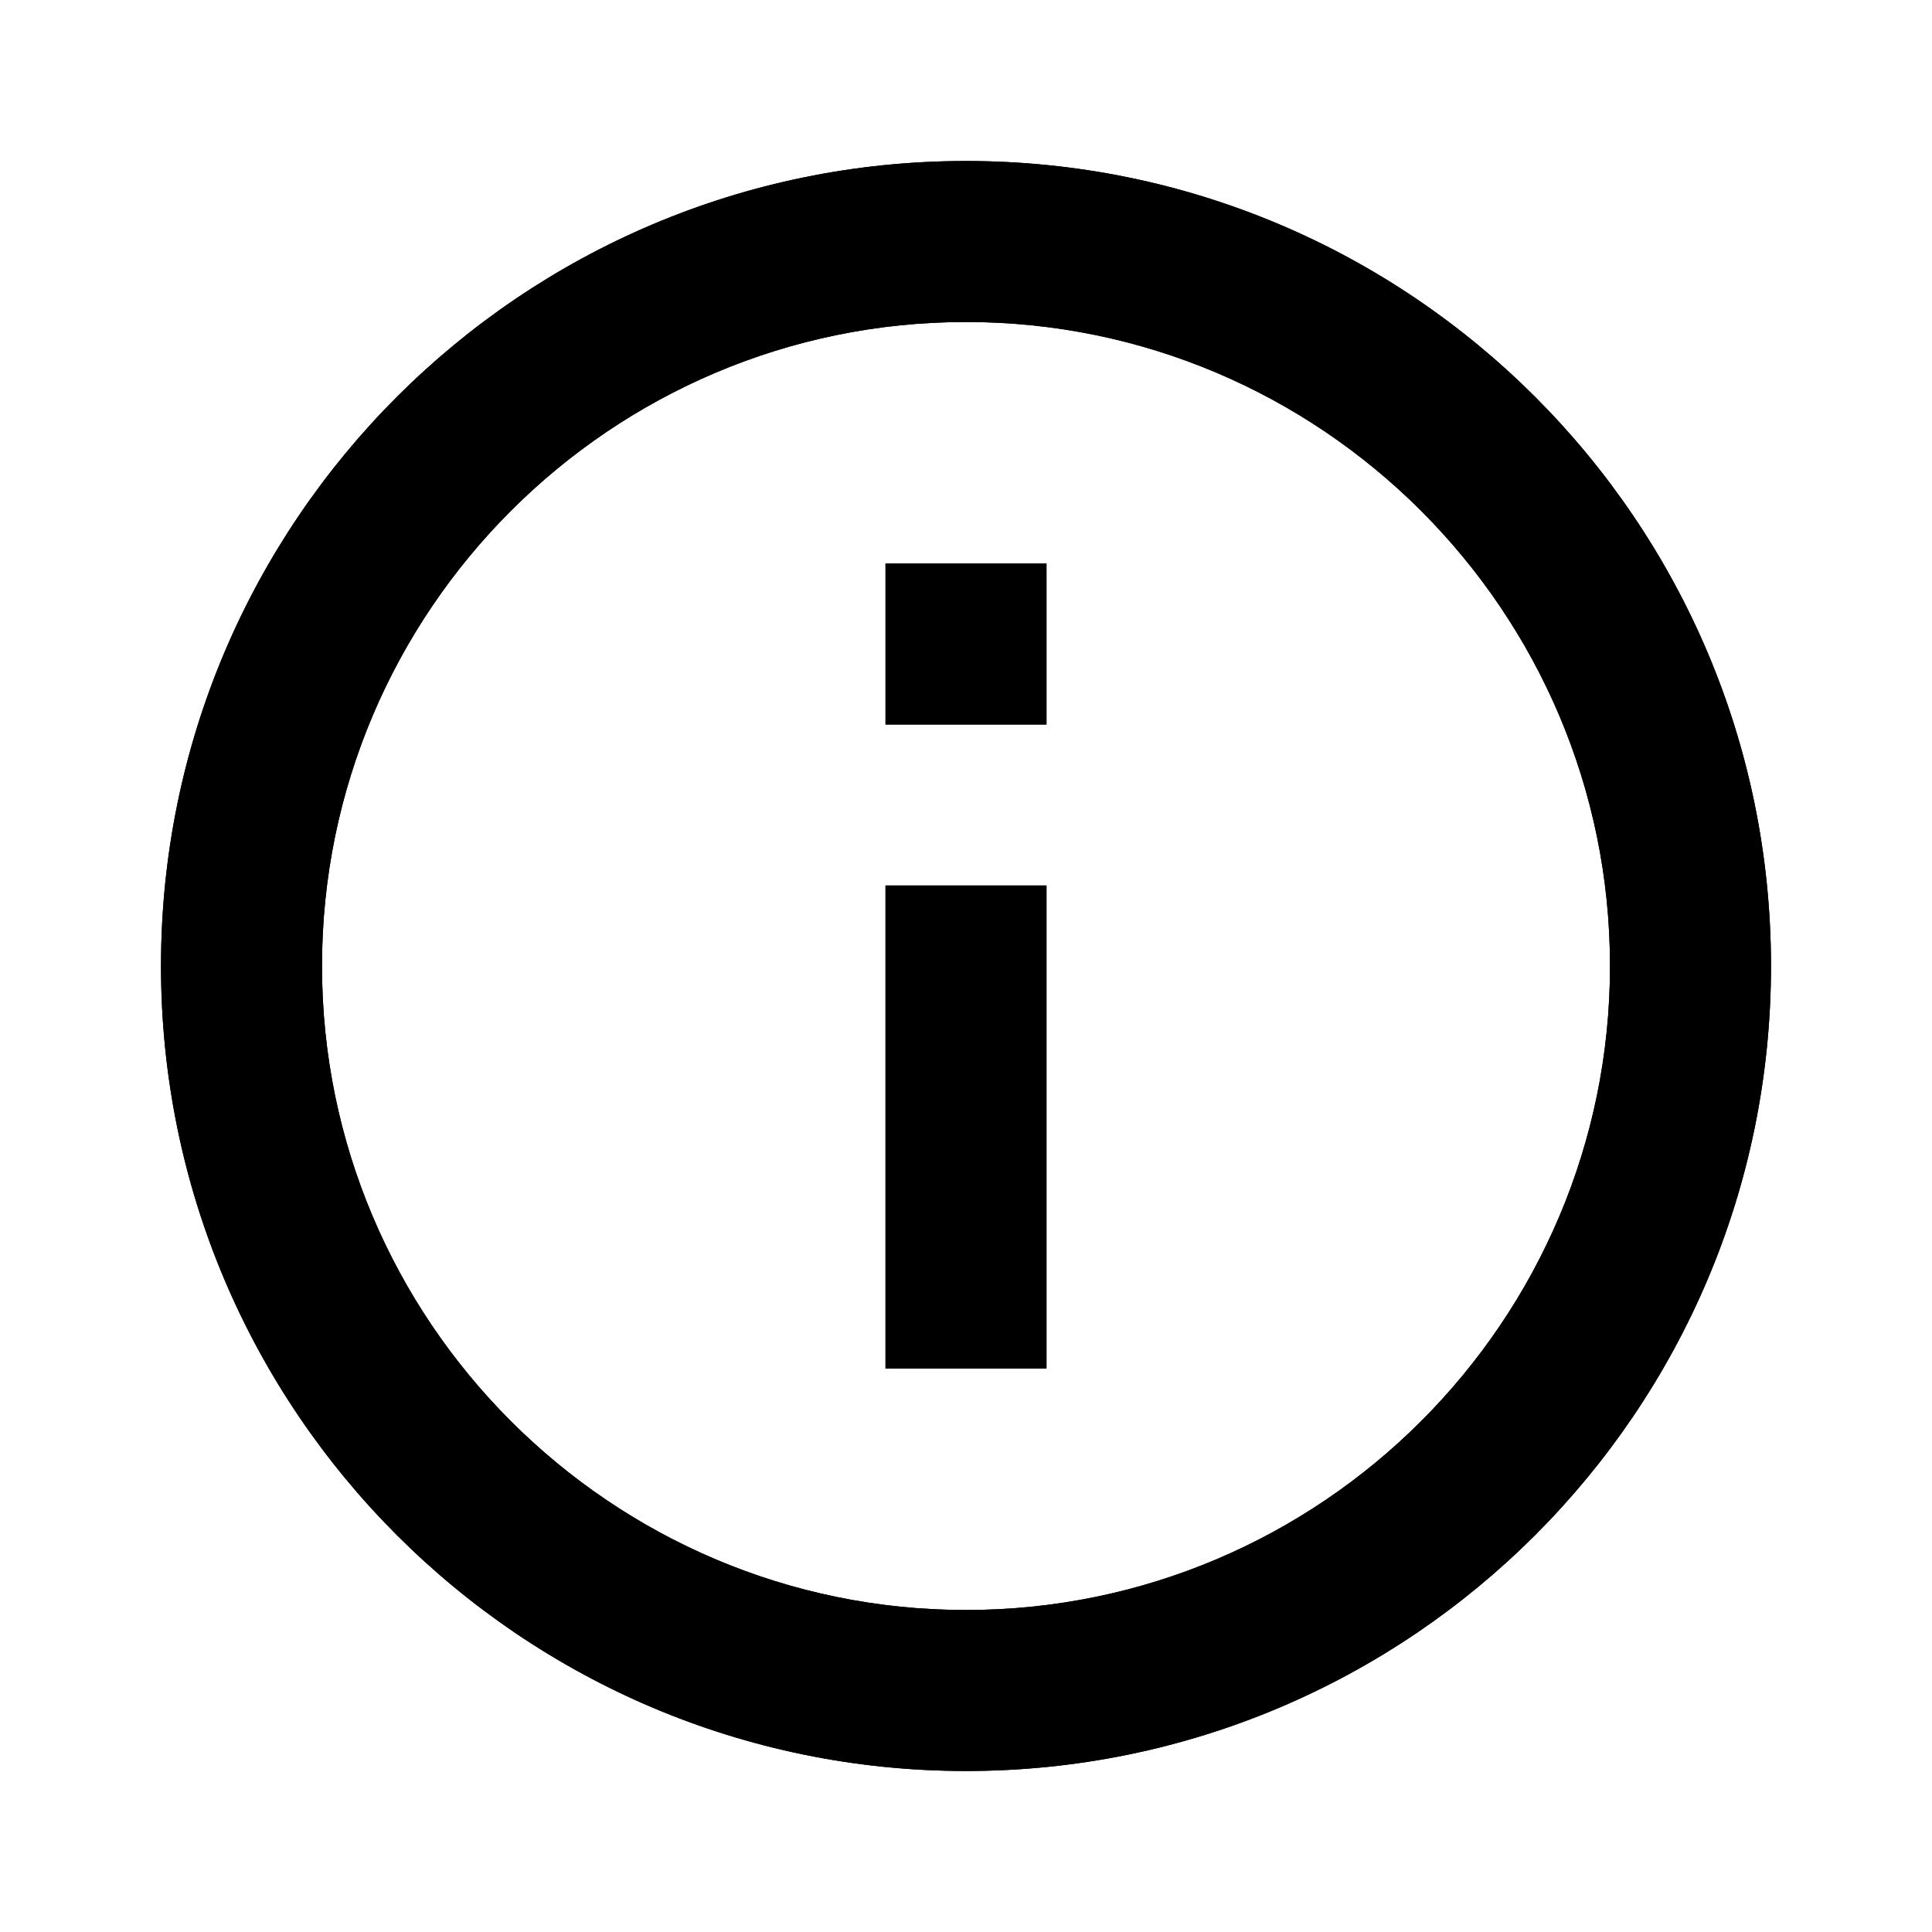 <svg xmlns="http://www.w3.org/2000/svg" fill="currentColor" viewBox="0 0 24 24"><path fill="inherit" d="M11 17h2v-6h-2v6Zm1-15C6.48 2 2 6.48 2 12s4.48 10 10 10 10-4.48 10-10S17.52 2 12 2Zm0 18c-4.41 0-8-3.59-8-8s3.59-8 8-8 8 3.59 8 8-3.59 8-8 8ZM11 9h2V7h-2v2Z"/><path fill="inherit" d="M11 7h2v2h-2V7Zm0 4h2v6h-2v-6Z"/><path fill="inherit" d="M12 2C6.48 2 2 6.48 2 12s4.48 10 10 10 10-4.48 10-10S17.52 2 12 2Zm0 18c-4.41 0-8-3.59-8-8s3.59-8 8-8 8 3.59 8 8-3.59 8-8 8Z"/></svg>